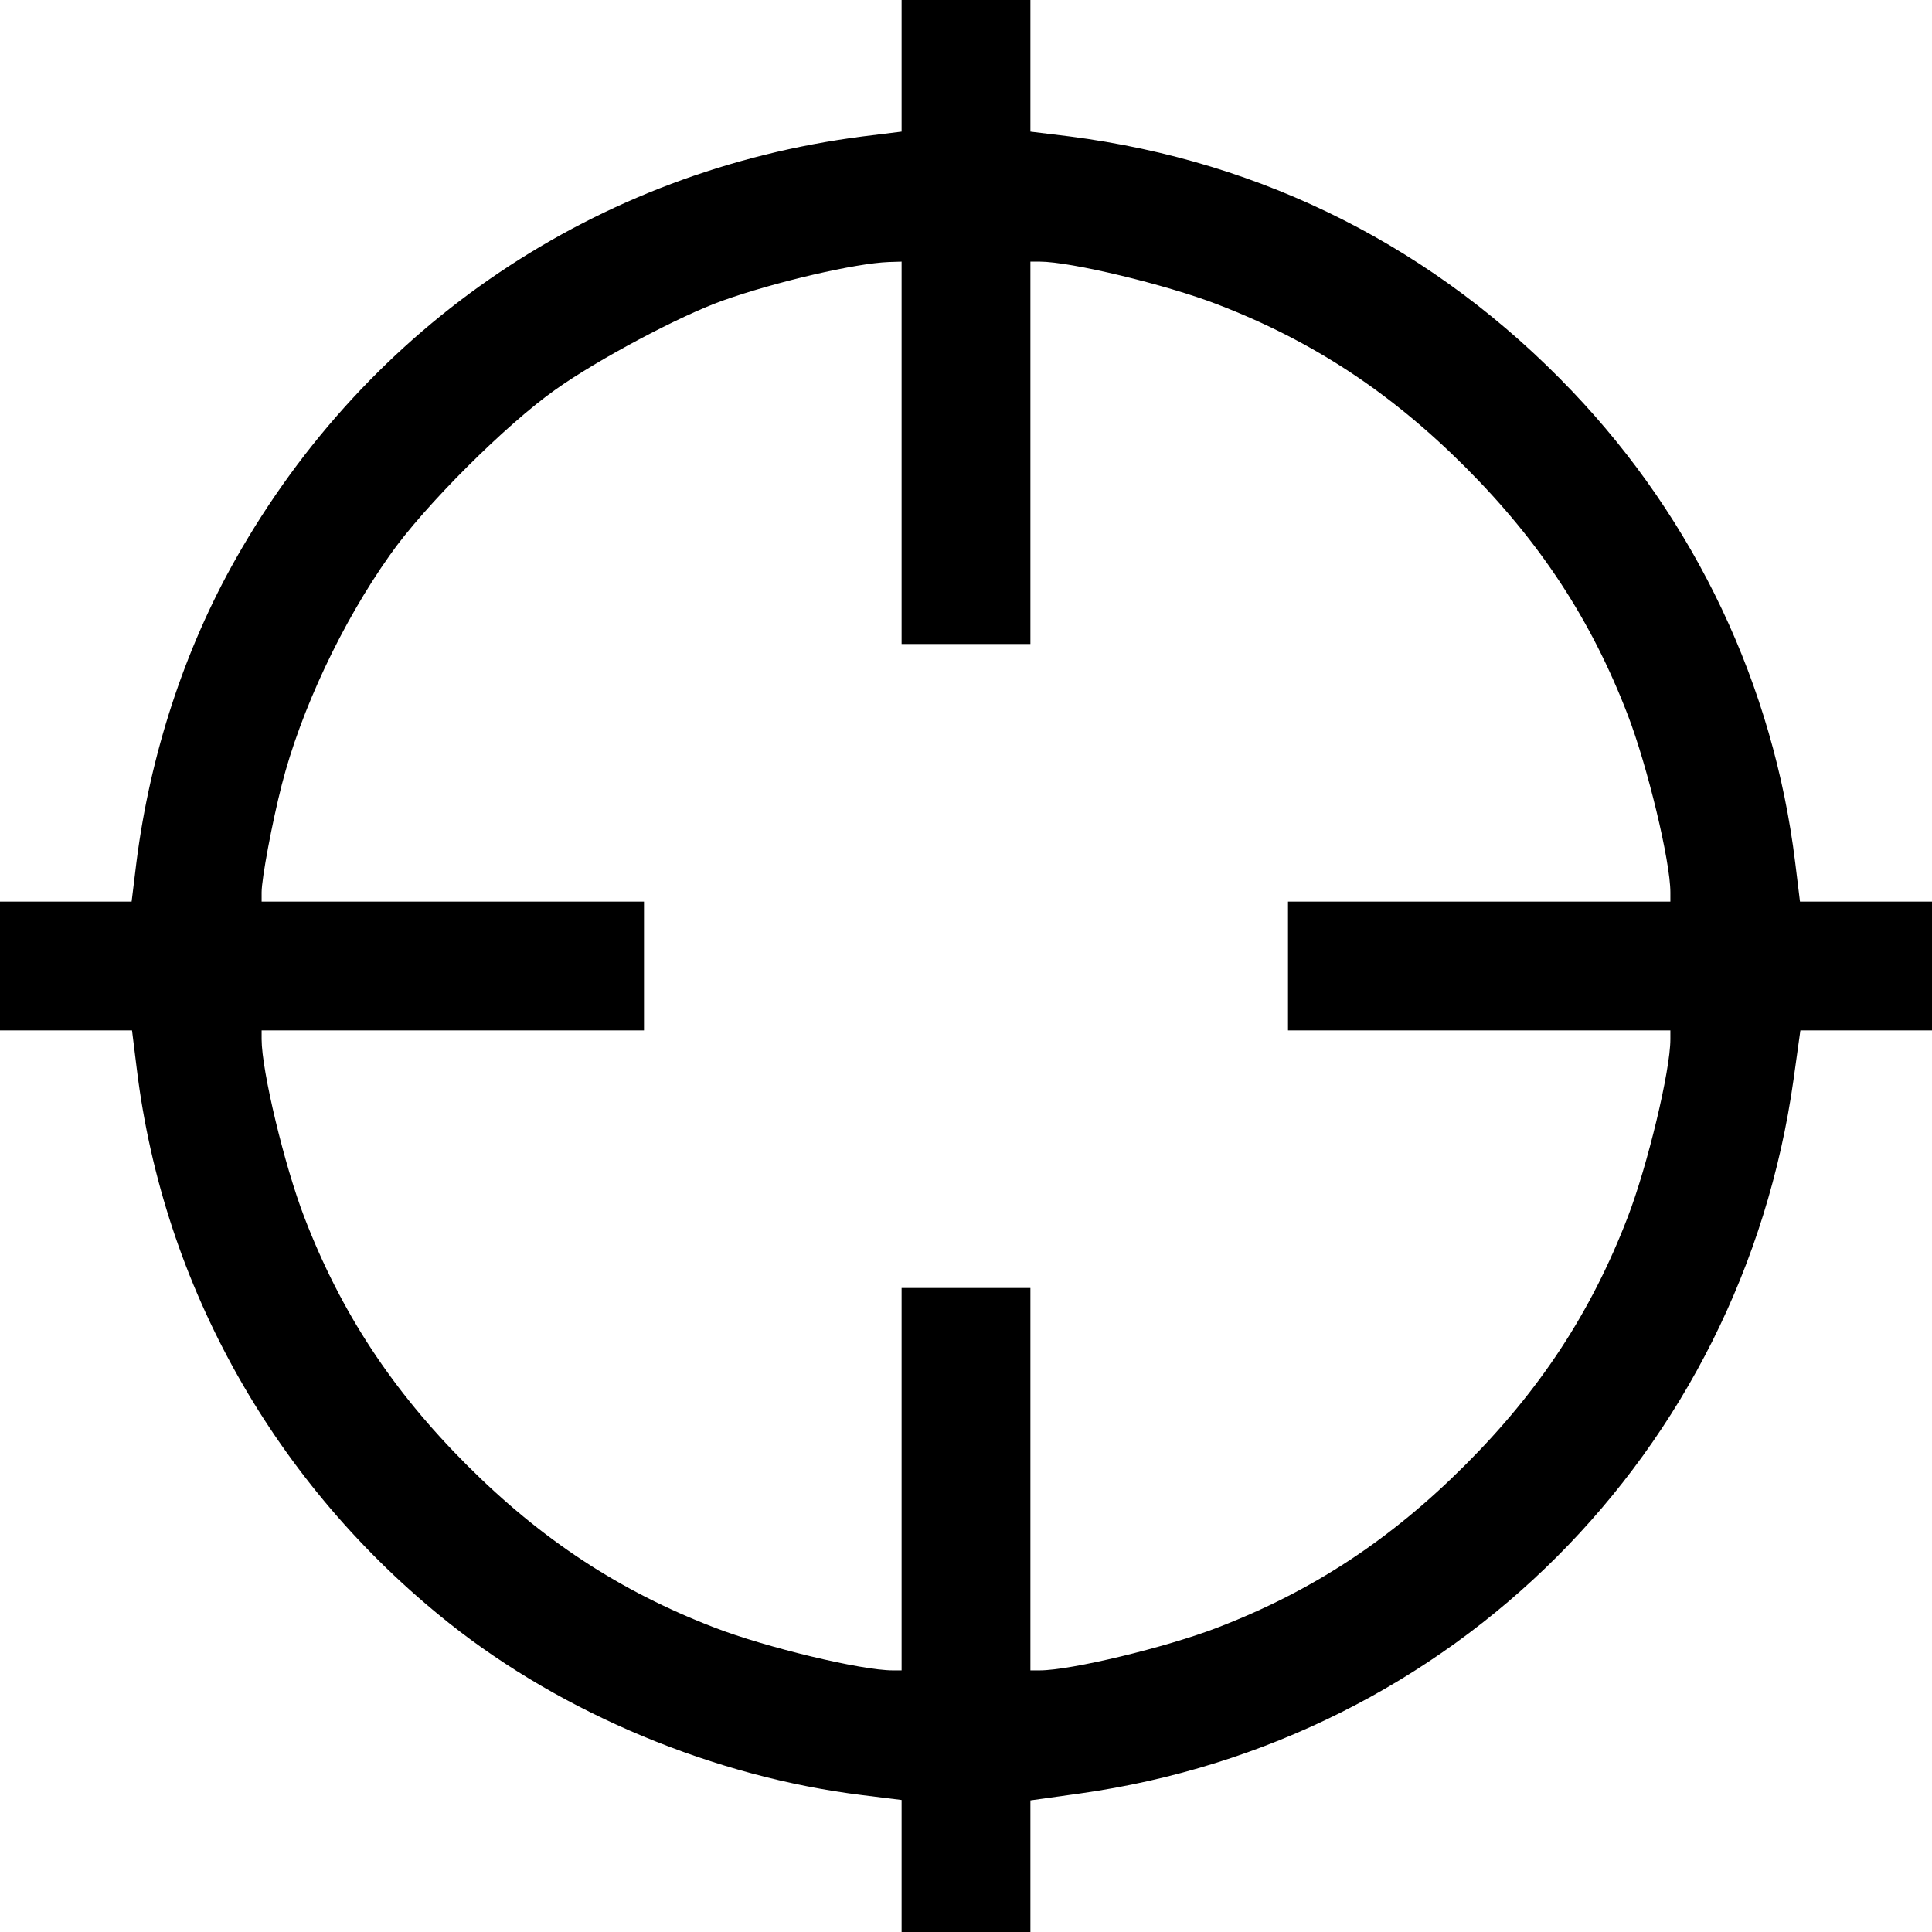 <svg viewBox="0 0 24 24" xmlns="http://www.w3.org/2000/svg">
<path d="M11.2 0.815V1.635L10.715 1.695C7.415 2.12 4.575 4.03 2.93 6.94C2.295 8.06 1.865 9.37 1.695 10.71L1.635 11.2H0.815H0V12V12.8H0.82H1.64L1.7 13.285C2.03 15.98 3.42 18.445 5.575 20.16C6.995 21.29 8.88 22.075 10.715 22.3L11.2 22.36V23.18V24H12H12.8V23.185V22.365L13.41 22.28C18.045 21.63 21.63 18.045 22.28 13.41L22.365 12.8H23.185H24V12V11.2H23.18H22.36L22.3 10.71C22.03 8.515 21.065 6.47 19.53 4.86C17.84 3.085 15.7 2.005 13.29 1.695L12.8 1.635V0.815V5.83008e-07H12H11.2V0.815ZM11.2 5.625V8H12H12.8V5.625V3.25H12.915C13.3 3.25 14.485 3.535 15.12 3.78C16.305 4.235 17.275 4.875 18.2 5.8C19.125 6.725 19.765 7.695 20.22 8.88C20.465 9.515 20.75 10.7 20.75 11.085V11.2H18.375H16V12V12.8H18.375H20.75V12.91C20.75 13.3 20.465 14.485 20.22 15.12C19.765 16.305 19.125 17.275 18.2 18.2C17.275 19.125 16.305 19.765 15.12 20.22C14.485 20.465 13.3 20.75 12.915 20.75H12.8V18.375V16H12H11.2V18.375V20.75H11.09C10.7 20.75 9.515 20.465 8.88 20.22C7.695 19.765 6.725 19.125 5.8 18.2C4.875 17.275 4.235 16.305 3.78 15.12C3.535 14.485 3.25 13.3 3.25 12.91V12.8H5.625H8V12V11.2H5.625H3.25V11.085C3.25 10.915 3.38 10.22 3.5 9.75C3.735 8.83 4.245 7.74 4.84 6.9C5.265 6.29 6.29 5.27 6.9 4.84C7.435 4.46 8.445 3.925 8.975 3.735C9.635 3.5 10.63 3.27 11.04 3.255L11.2 3.25V5.625H11.2Z"/>
</svg>
